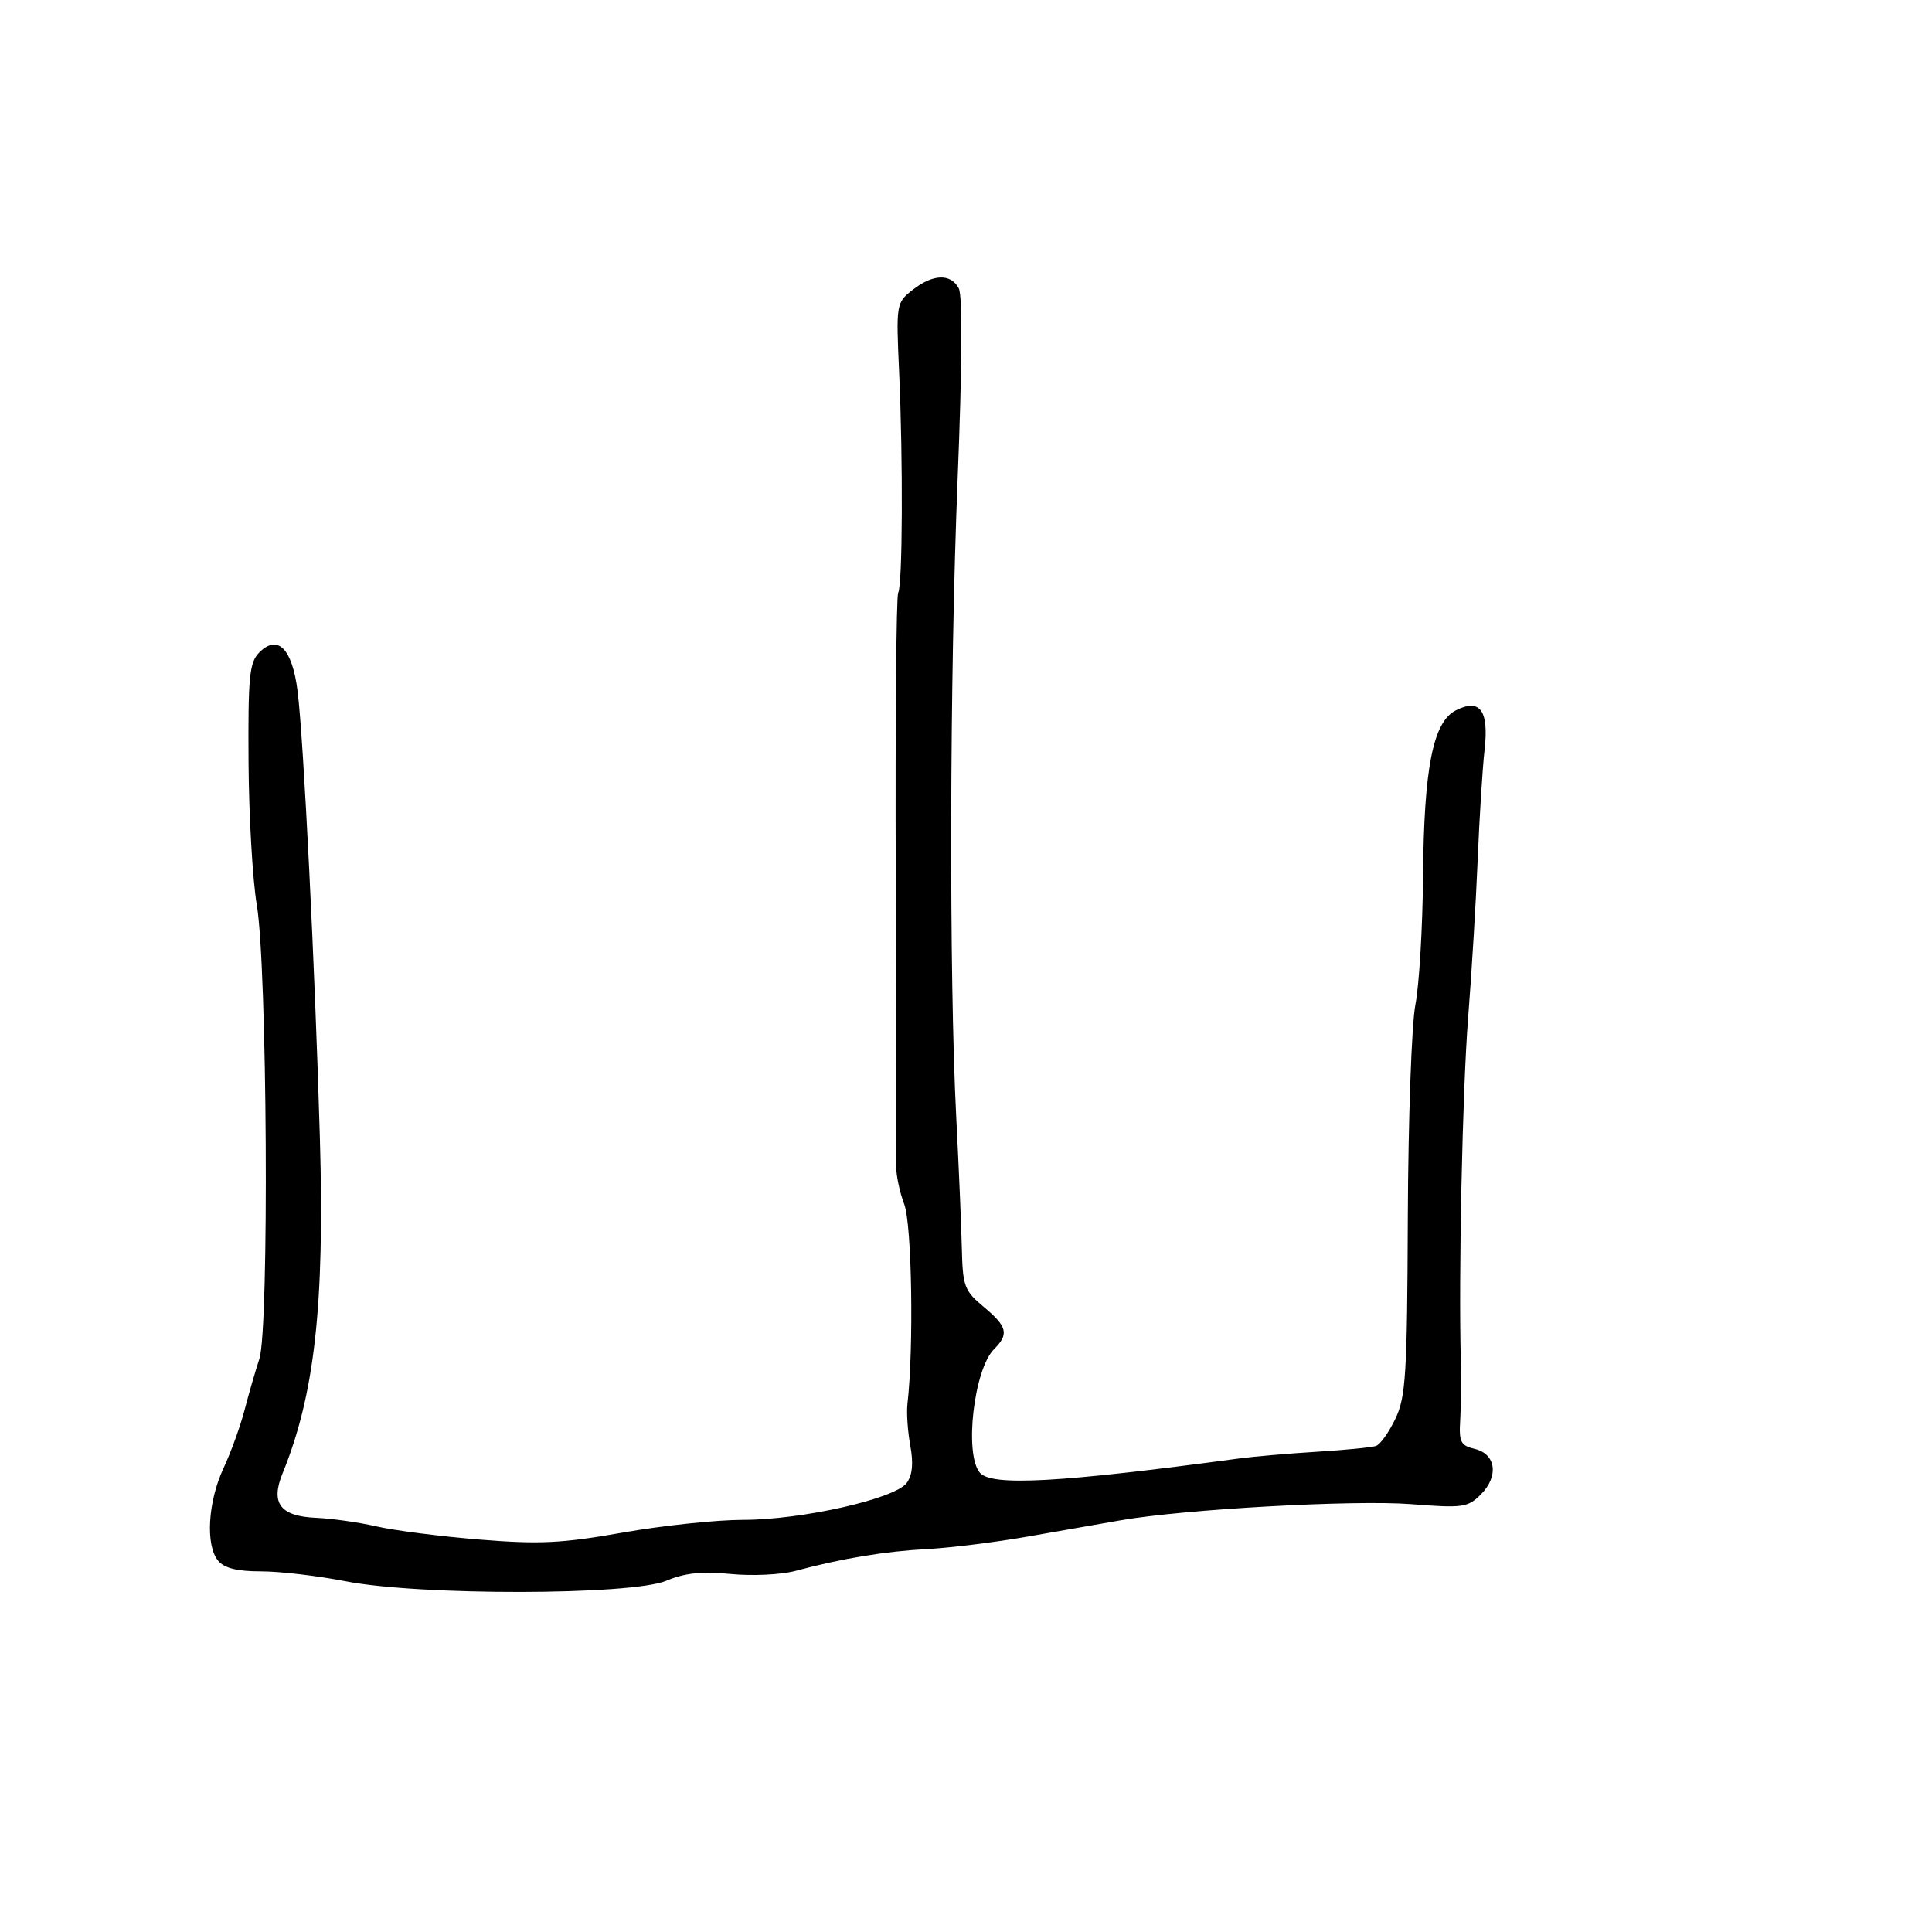 <svg xmlns="http://www.w3.org/2000/svg" width="300" height="300" viewBox="0 0 300 300" version="1.1">
  <defs/>
  <path d="M141.701,45.021 C144.868,42.53 147.626,42.433 148.876,44.768 C149.474,45.887 149.409,56.82 148.696,74.518 C147.46,105.256 147.362,151.651 148.487,173.5 C148.884,181.2 149.274,190.362 149.354,193.86 C149.489,199.731 149.749,200.427 152.75,202.932 C156.423,205.999 156.705,207.152 154.358,209.499 C151.231,212.626 149.71,225.741 152.135,228.662 C153.92,230.813 164.393,230.242 192.5,226.458 C194.7,226.162 200.1,225.698 204.5,225.427 C208.9,225.155 213.028,224.751 213.674,224.527 C214.32,224.304 215.67,222.406 216.674,220.31 C218.296,216.926 218.512,213.429 218.606,189 C218.665,173.875 219.194,159.025 219.783,156 C220.372,152.975 220.907,143.975 220.971,136 C221.107,119.23 222.519,112.101 226.063,110.303 C229.819,108.396 231.218,110.314 230.525,116.415 C230.207,119.212 229.725,126.9 229.454,133.5 C229.183,140.1 228.517,151.125 227.973,158 C227.085,169.235 226.466,198.477 226.842,211.5 C226.921,214.25 226.877,218.275 226.743,220.445 C226.529,223.919 226.799,224.462 229,224.986 C232.301,225.773 232.762,229.238 229.942,232.058 C227.916,234.084 227.146,234.191 219.13,233.564 C210.327,232.876 183.931,234.342 174,236.072 C170.975,236.598 164.45,237.741 159.5,238.61 C154.55,239.48 147.575,240.346 144,240.535 C137.403,240.883 130.736,241.988 123.5,243.931 C121.3,244.522 116.776,244.737 113.446,244.407 C108.98,243.966 106.358,244.243 103.446,245.463 C98.027,247.735 65.12,247.784 53.662,245.537 C49.351,244.692 43.444,244 40.534,244 C36.834,244 34.833,243.503 33.872,242.346 C31.887,239.953 32.275,233.199 34.698,228 C35.851,225.525 37.32,221.475 37.962,219 C38.604,216.525 39.644,212.925 40.274,211 C41.816,206.289 41.497,150.052 39.874,140.5 C39.221,136.65 38.644,126.656 38.593,118.292 C38.512,105.005 38.723,102.86 40.269,101.309 C43.122,98.446 45.373,100.709 46.204,107.277 C47.14,114.67 48.918,150.316 49.676,176.869 C50.411,202.65 48.855,216.587 43.879,228.775 C41.979,233.43 43.506,235.449 49.108,235.687 C51.524,235.79 55.75,236.391 58.5,237.024 C61.25,237.657 68.45,238.575 74.5,239.065 C83.783,239.816 87.249,239.646 96.703,237.977 C102.865,236.89 111.274,236 115.39,236 C124.51,236 138.985,232.733 140.795,230.265 C141.678,229.061 141.856,227.229 141.354,224.5 C140.949,222.3 140.748,219.375 140.907,218 C141.906,209.346 141.599,190.141 140.412,187 C139.684,185.075 139.123,182.375 139.165,181 C139.208,179.625 139.174,159.242 139.091,135.704 C139.007,112.166 139.177,92.522 139.468,92.051 C140.152,90.944 140.236,71.53 139.616,57.771 C139.139,47.183 139.166,47.014 141.701,45.021 Z"/>
</svg>

